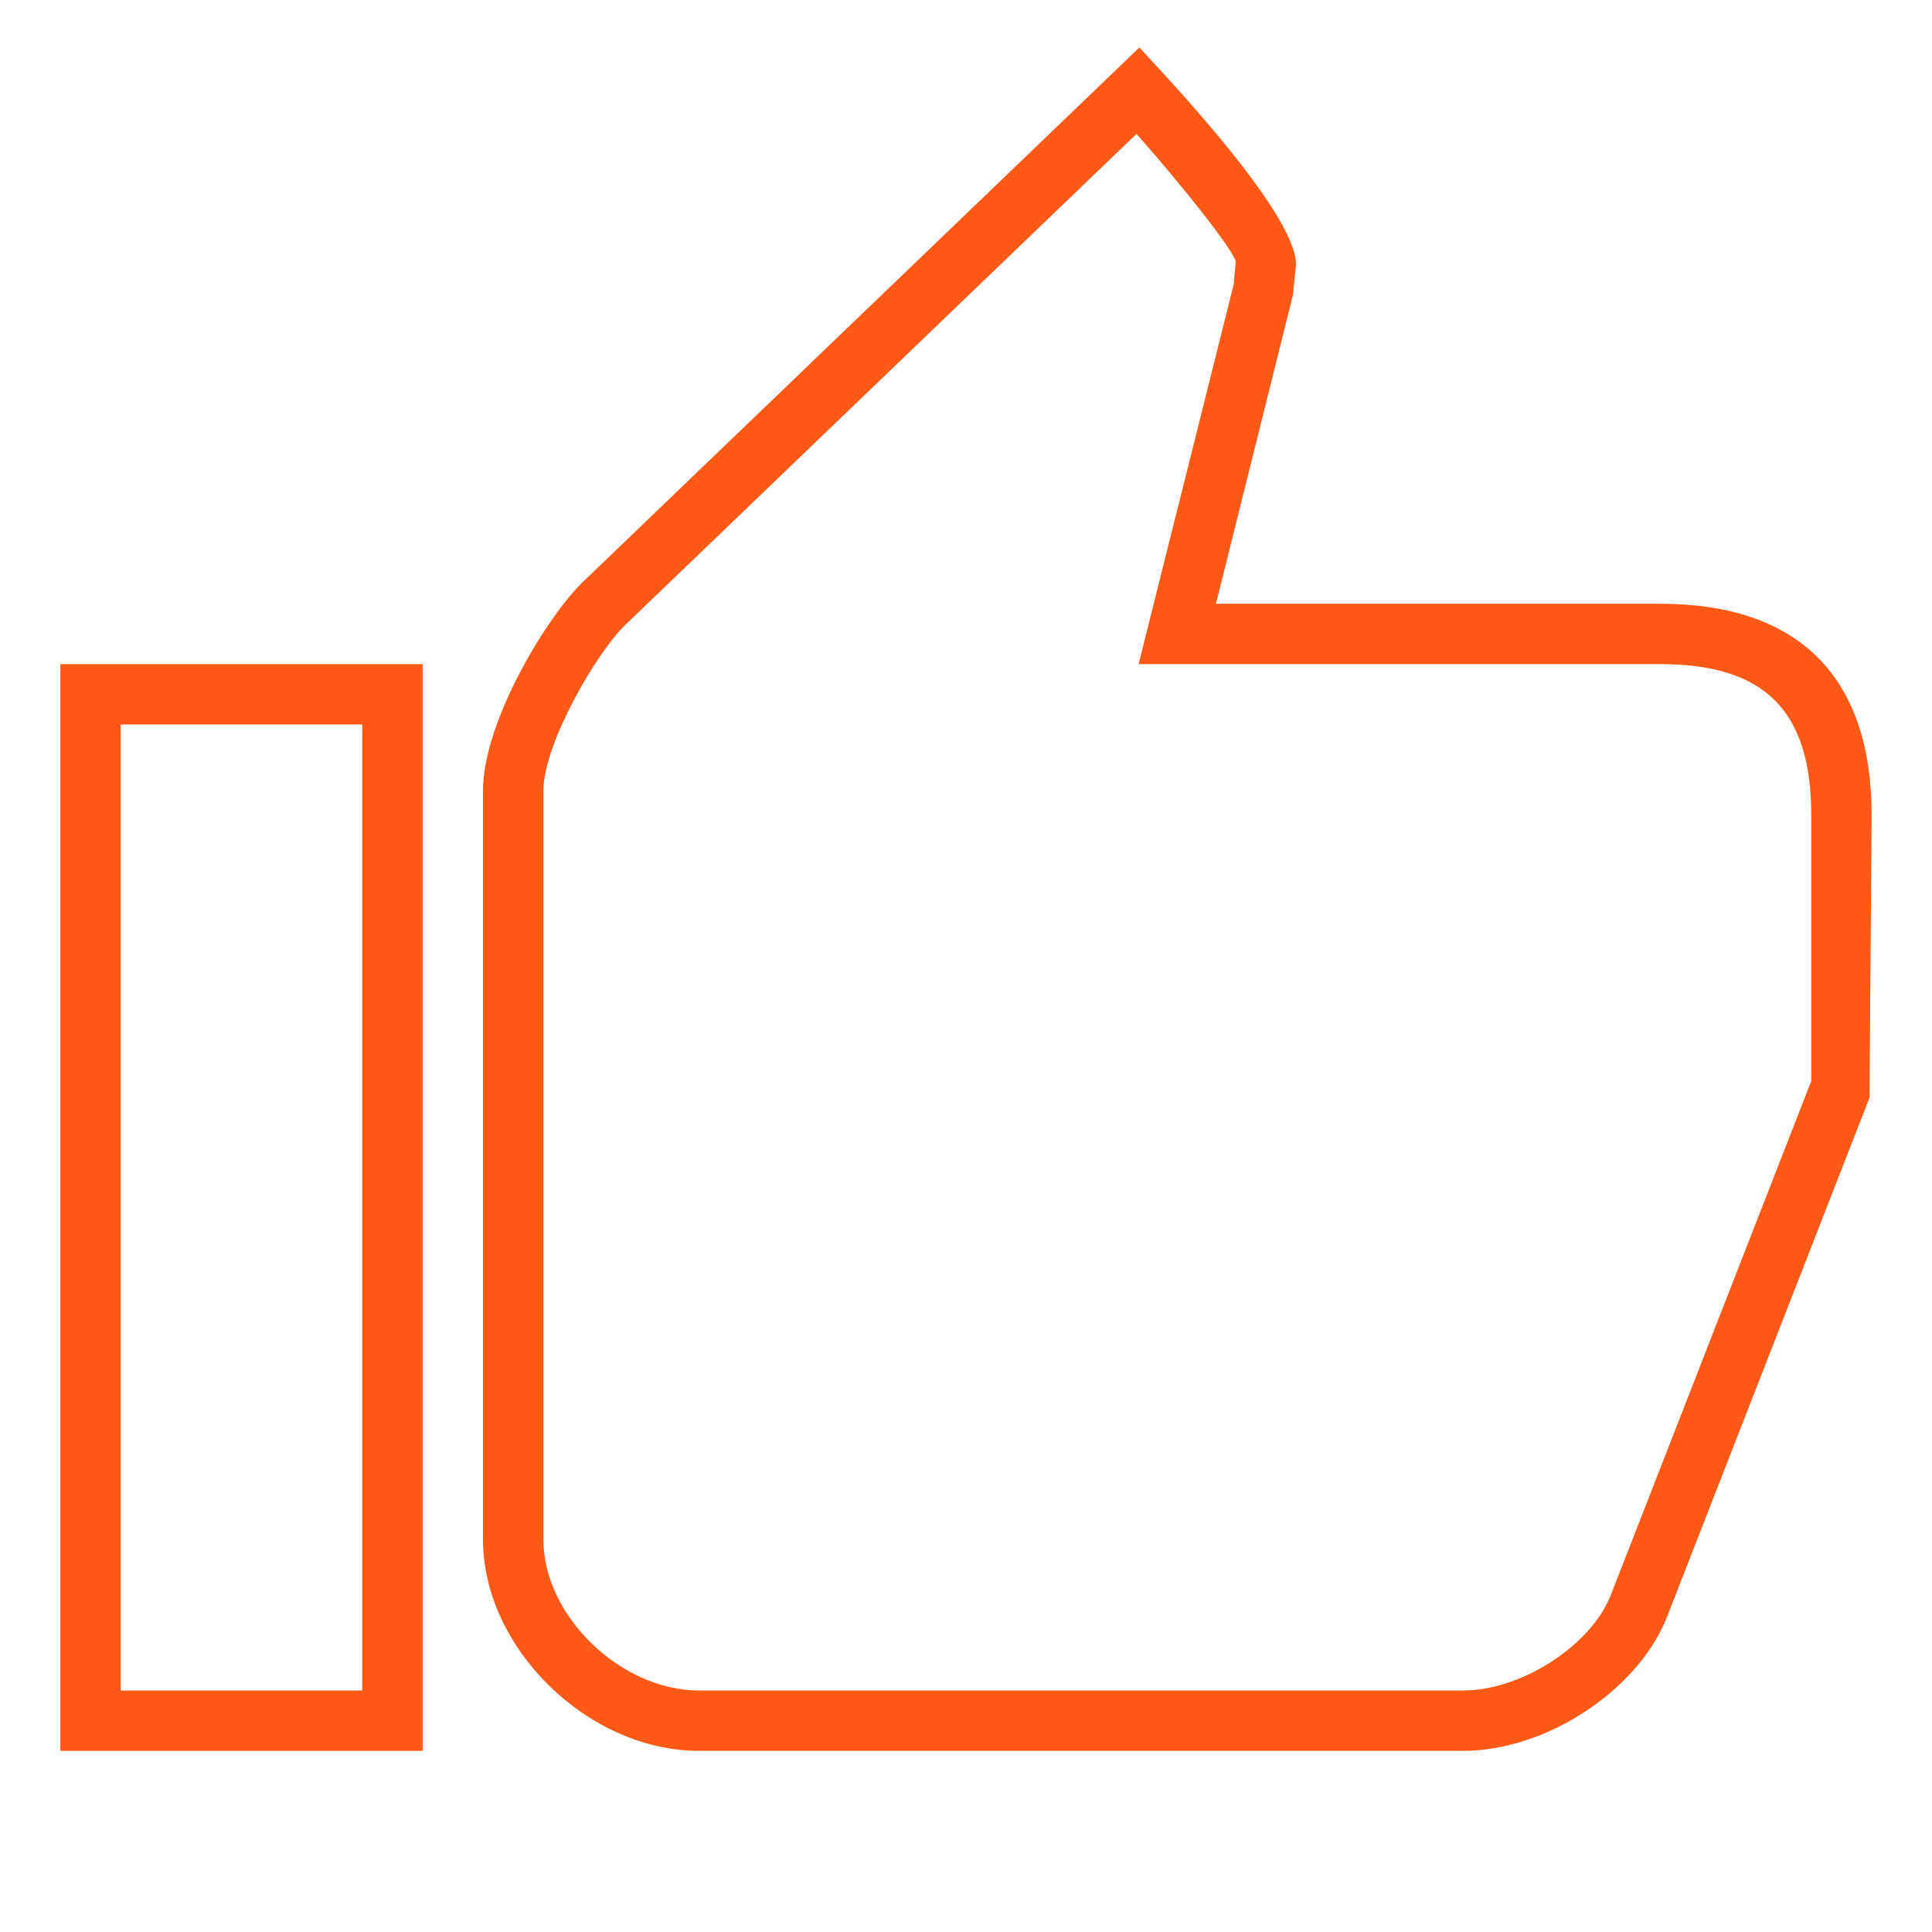 <svg xmlns="http://www.w3.org/2000/svg" xmlns:xlink="http://www.w3.org/1999/xlink" version="1.1" id="599155805_Capa_1_grid" x="0px" y="0px" width="32px" height="32px" viewBox="0 0 32 32" style="enable-background:new 0 0 32 32;" xml:space="preserve">
<g>
	<path d="M1,29h6V11H1V29z M2,12h4v16H2V12z" style="fill: rgb(255, 89, 22);"></path>
	<path d="M27.5,10h-7.36l1.275-5.113l0.051-0.506c0-0.642-1.223-2.105-2.248-3.219l-0.346-0.376L9.653,9.64   C9.07,10.202,8,11.942,8,13.1v12.4c0,1.799,1.74,3.5,3.58,3.5h12.653c1.358,0,2.866-0.977,3.365-2.186l3.367-8.633L31,13.5   C31,11.21,29.79,10,27.5,10z M30,17.906l-3.329,8.536C26.328,27.272,25.189,28,24.233,28H11.58C10.278,28,9,26.762,9,25.5V13.1   c0-0.789,0.892-2.301,1.346-2.739l8.478-8.143c0.798,0.902,1.581,1.899,1.645,2.111l-0.036,0.385L18.859,11H27.5   c1.729,0,2.5,0.771,2.5,2.5V17.906z" style="fill: rgb(255, 89, 22);"></path>
</g>
</svg>